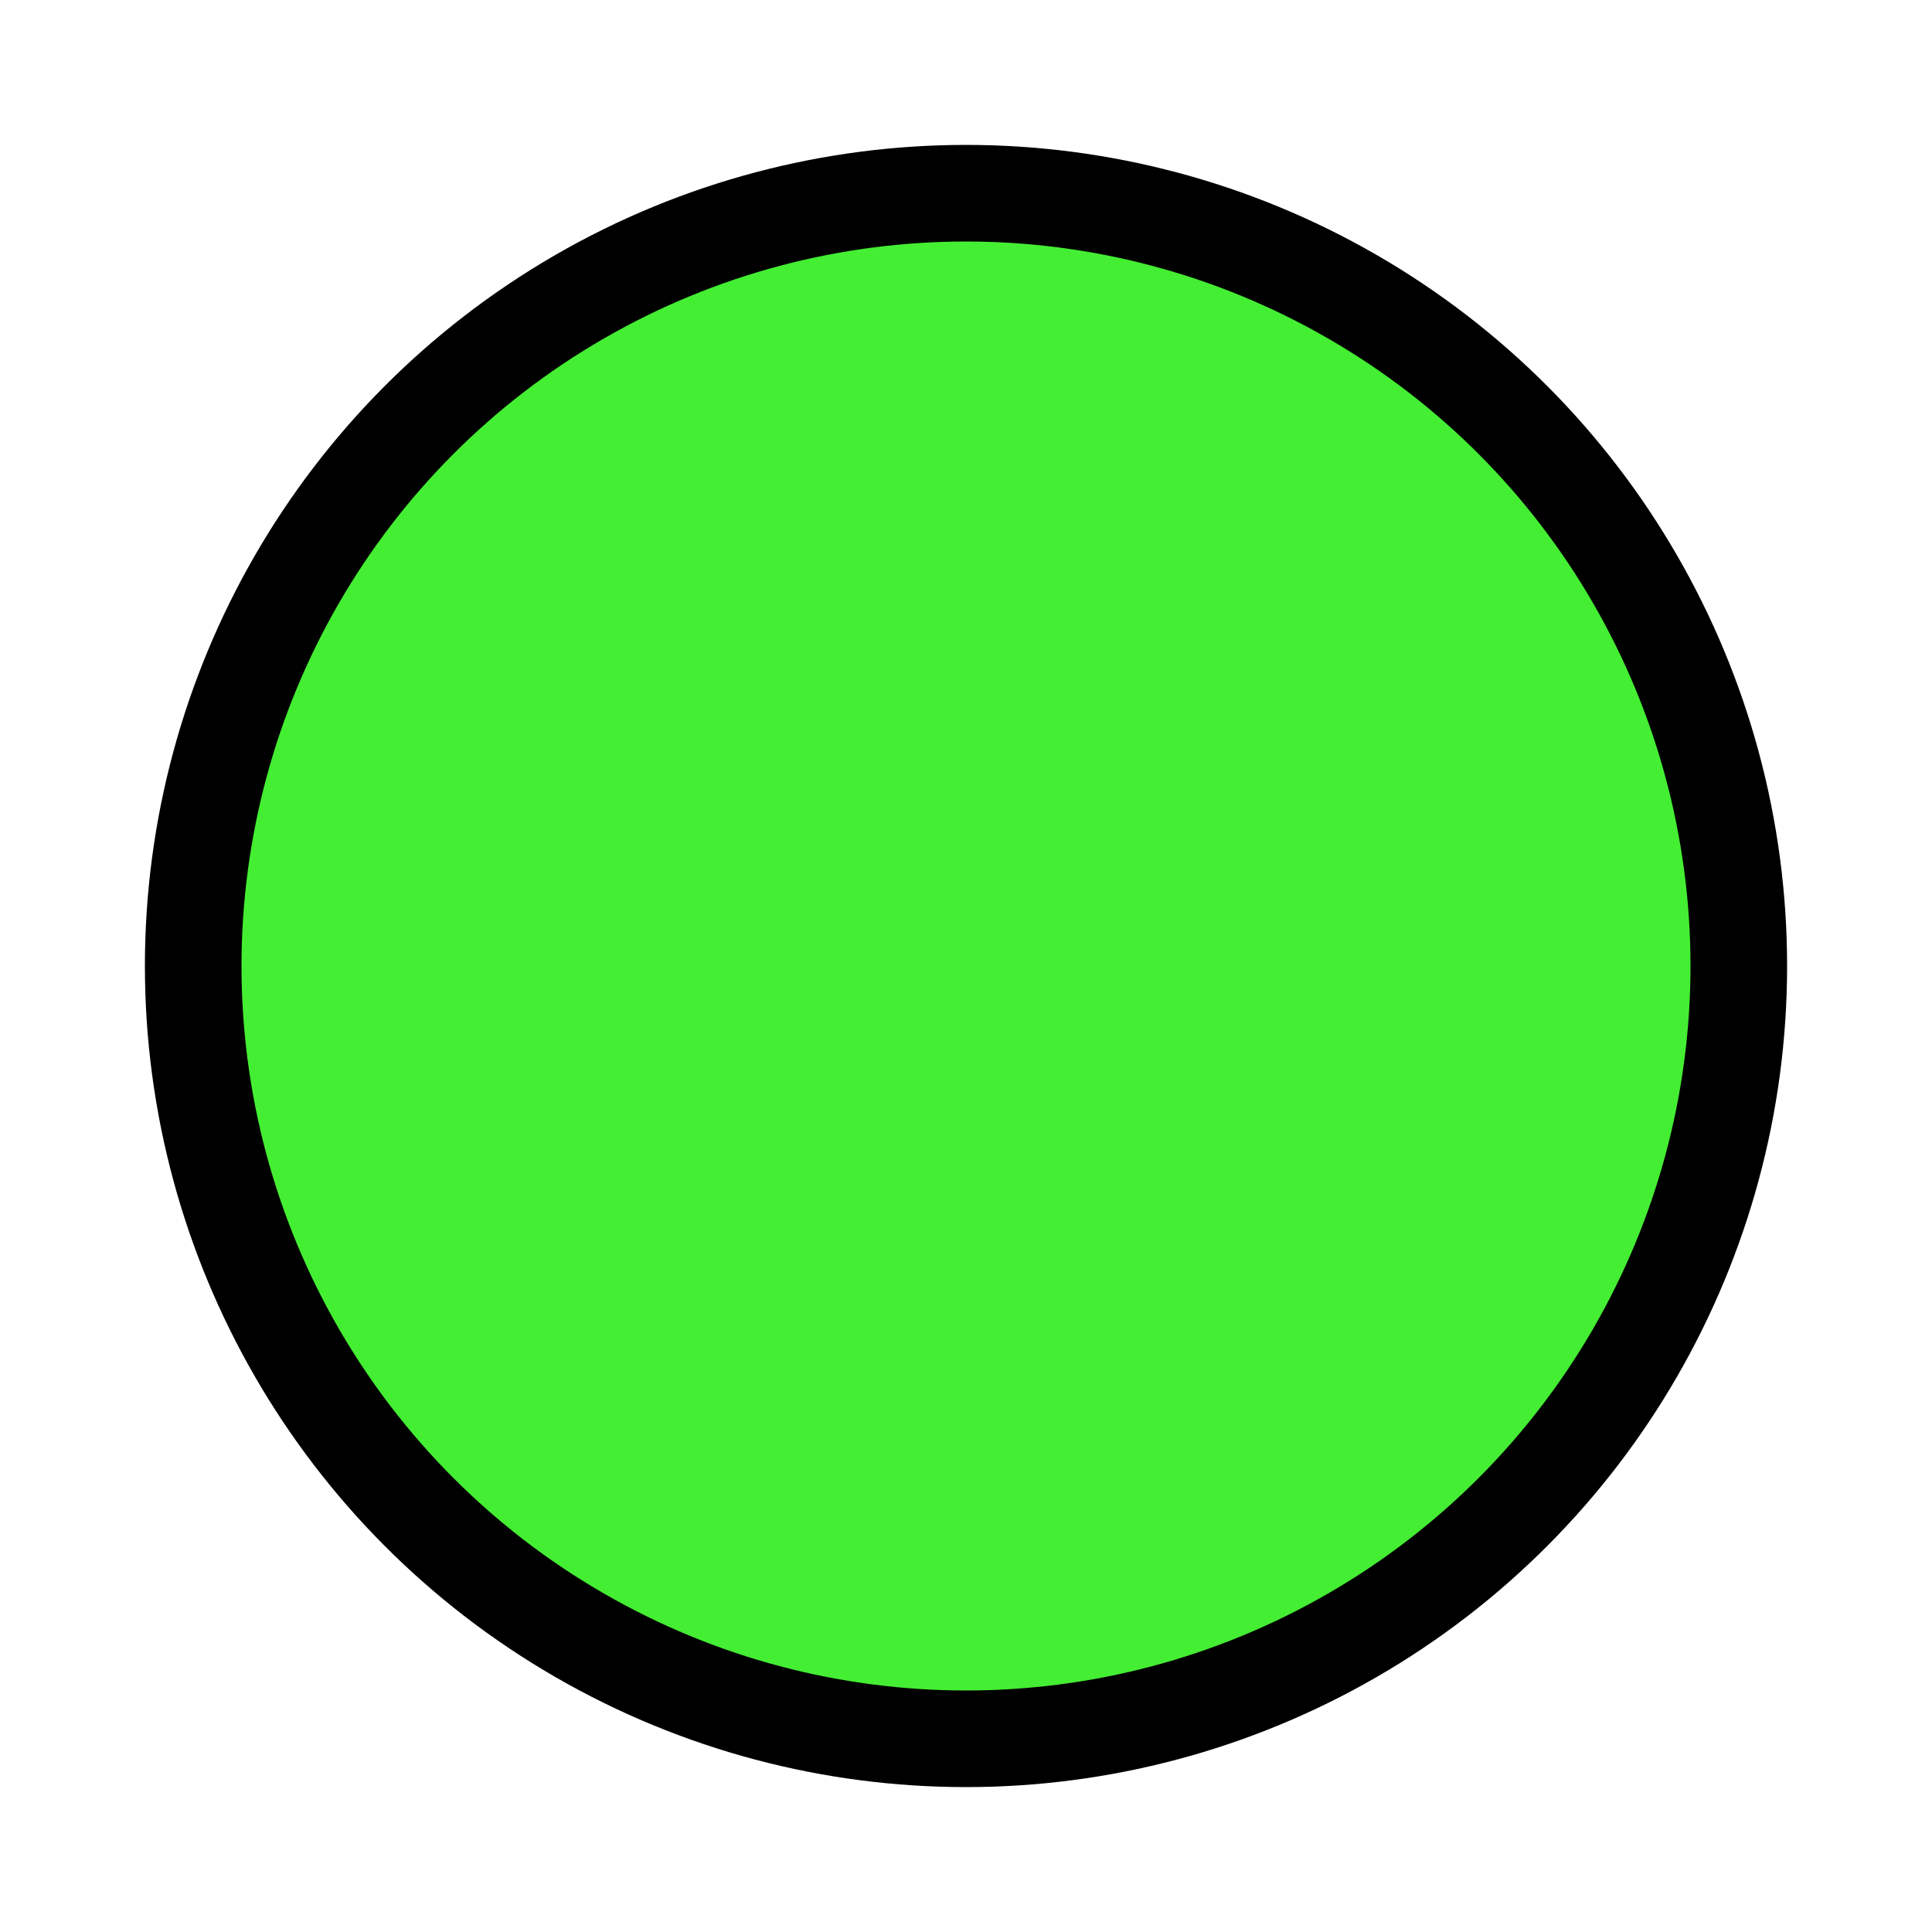 <?xml version="1.0" encoding="UTF-8"?>
<svg xmlns="http://www.w3.org/2000/svg" version="1.1" width="20" height="20">
    <circle cx="10" cy="10" r="8" stroke="black" stroke-width="1" fill="#4e3"/>
</svg>